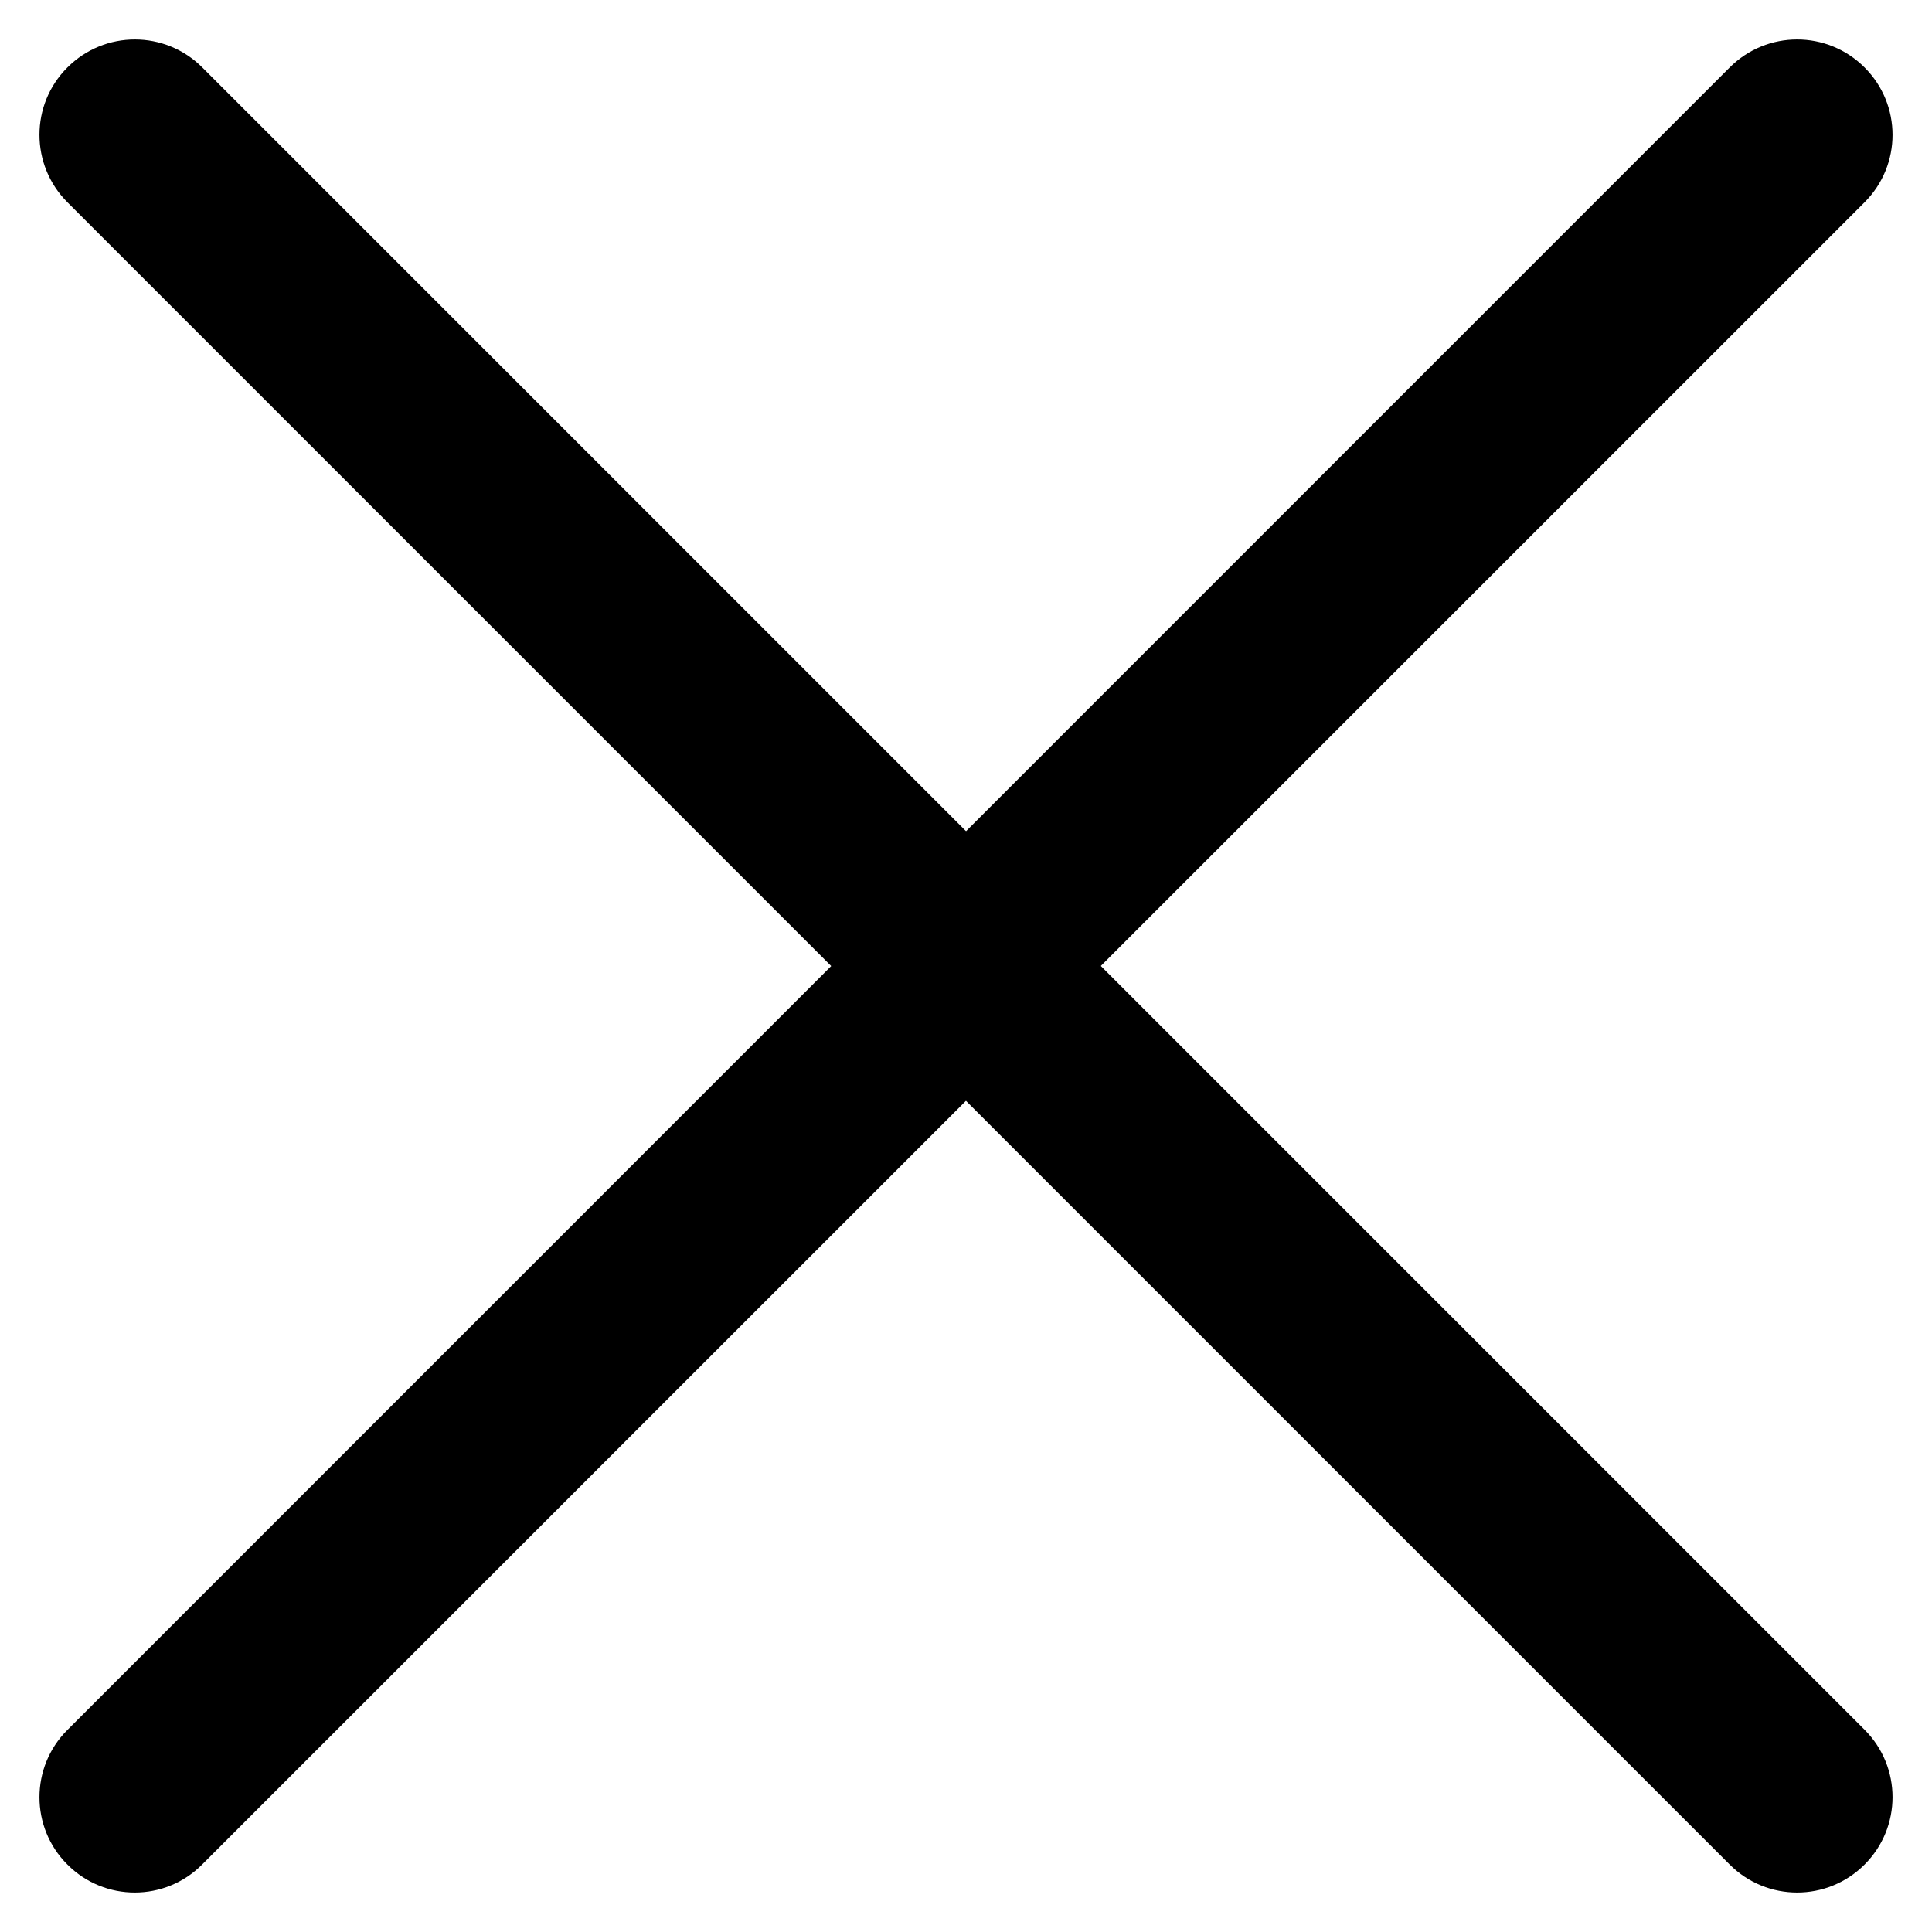 <svg width="10" height="10" viewBox="0 0 10 10" fill="none" xmlns="http://www.w3.org/2000/svg">
<path d="M8.953 0.349L0.349 8.954C0.156 9.146 0.156 9.459 0.349 9.651C0.541 9.844 0.854 9.844 1.046 9.651L9.651 1.047C9.844 0.854 9.844 0.542 9.651 0.349C9.458 0.156 9.146 0.156 8.953 0.349Z" fill="black"/>
<path d="M9.651 8.953L1.047 0.349C0.854 0.156 0.542 0.156 0.349 0.349C0.156 0.541 0.156 0.854 0.349 1.047L8.953 9.651C9.146 9.844 9.458 9.844 9.651 9.651C9.844 9.458 9.844 9.146 9.651 8.953Z" fill="black"/>
</svg>
